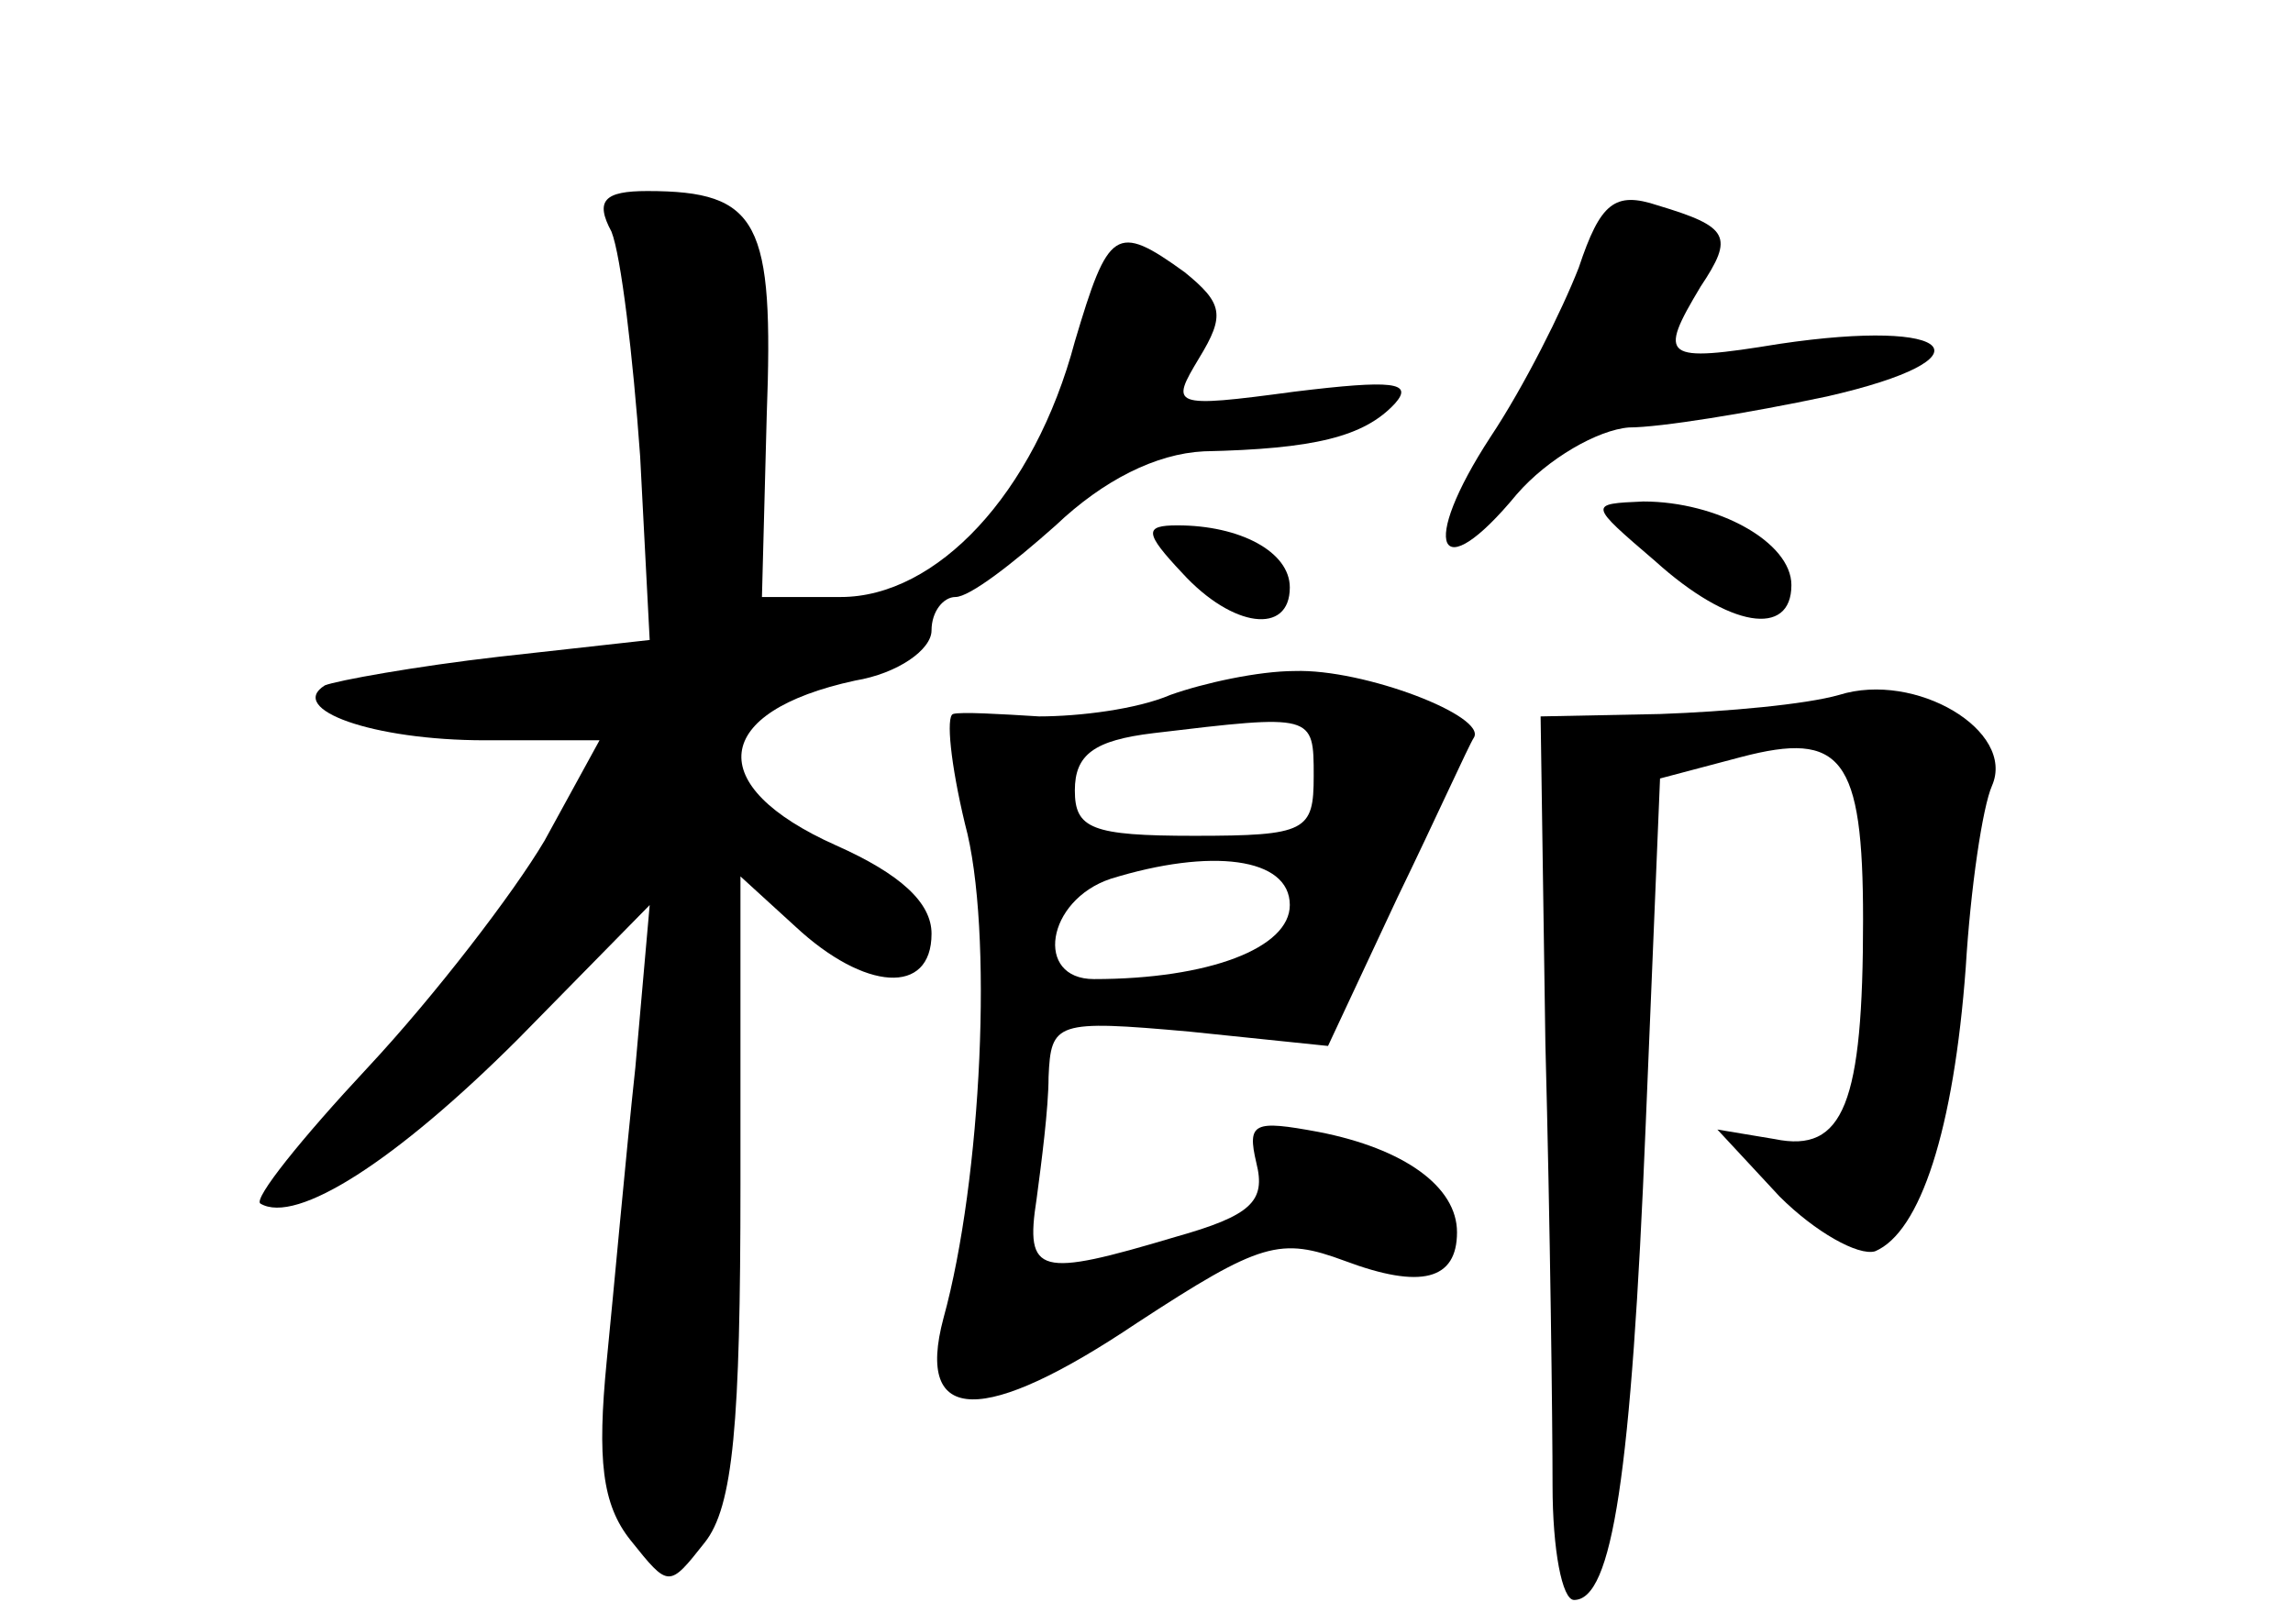 <?xml version="1.0" standalone="no"?>
<!DOCTYPE svg PUBLIC "-//W3C//DTD SVG 20010904//EN"
 "http://www.w3.org/TR/2001/REC-SVG-20010904/DTD/svg10.dtd">
<svg version="1.0" xmlns="http://www.w3.org/2000/svg"
 width="96pt" height="68pt" viewBox="0 0 96 68"
 preserveAspectRatio="xMidYMid meet">
<g transform="translate(0,68) scale(0.1,-0.1)"
fill="#000000" stroke="none">
<path d="M256 583 c4 -10 9 -52 12 -94 l4 -77 -63 -7 c-35 -4 -68 -10 -73 -12
-16 -10 20 -23 67 -23 l48 0 -23 -42 c-13 -22 -46 -65 -74 -95 -28 -30 -48
-55 -45 -57 15 -9 57 18 108 69 l55 56 -6 -68 c-4 -37 -9 -93 -12 -123 -4 -41
-2 -60 10 -75 16 -20 16 -20 31 -1 12 15 15 50 15 150 l0 129 23 -21 c29 -27
57 -29 57 -3 0 13 -13 25 -40 37 -56 25 -52 56 8 69 18 3 32 13 32 21 0 8 5
14 10 14 6 0 24 14 42 30 20 19 42 30 62 31 46 1 67 6 80 20 8 9 -1 10 -42 5
-52 -7 -52 -6 -40 14 11 18 10 23 -6 36 -29 21 -32 18 -46 -29 -17 -64 -58
-107 -98 -107 l-33 0 2 76 c3 81 -3 94 -50 94 -18 0 -22 -4 -15 -17z"/>
<path d="M661 568 c-7 -18 -23 -50 -37 -71 -30 -46 -22 -64 11 -24 13 15 34
27 47 28 13 0 50 6 83 13 70 16 54 33 -20 22 -49 -8 -51 -6 -33 24 14 21 12
25 -18 34 -18 6 -24 1 -33 -26z"/>
<path d="M693 445 c31 -28 57 -32 57 -10 0 18 -31 35 -62 35 -23 -1 -23 -1 5
-25z"/>
<path d="M495 440 c21 -23 45 -26 45 -6 0 15 -21 26 -47 26 -14 0 -14 -3 2
-20z"/>
<path d="M490 389 c-14 -6 -38 -9 -55 -9 -16 1 -33 2 -36 1 -3 -1 -1 -21 5
-46 12 -44 7 -149 -9 -207 -12 -45 17 -45 81 -2 52 34 60 36 87 26 32 -12 47
-8 47 12 0 19 -22 35 -58 42 -27 5 -30 4 -26 -13 4 -16 -2 -22 -34 -31 -57
-17 -63 -16 -58 16 2 15 5 38 5 51 1 23 3 24 59 19 l58 -6 29 62 c16 33 30 64
32 67 6 9 -46 29 -75 28 -15 0 -38 -5 -52 -10z m60 -34 c0 -23 -3 -25 -50 -25
-43 0 -50 3 -50 19 0 15 8 21 33 24 67 8 67 8 67 -18z m-10 -54 c0 -18 -34
-31 -82 -31 -25 0 -20 33 7 42 42 13 75 9 75 -11z"/>
<path d="M770 389 c-14 -4 -47 -7 -75 -8 l-50 -1 2 -137 c2 -76 3 -159 3 -185
0 -27 4 -48 9 -48 16 0 24 52 30 199 l6 145 34 9 c42 11 51 0 51 -68 0 -77 -8
-98 -37 -92 l-24 4 26 -28 c15 -15 33 -25 40 -23 19 8 33 51 38 119 2 33 7 67
11 76 10 23 -32 48 -64 38z"/>
</g>
</svg>
